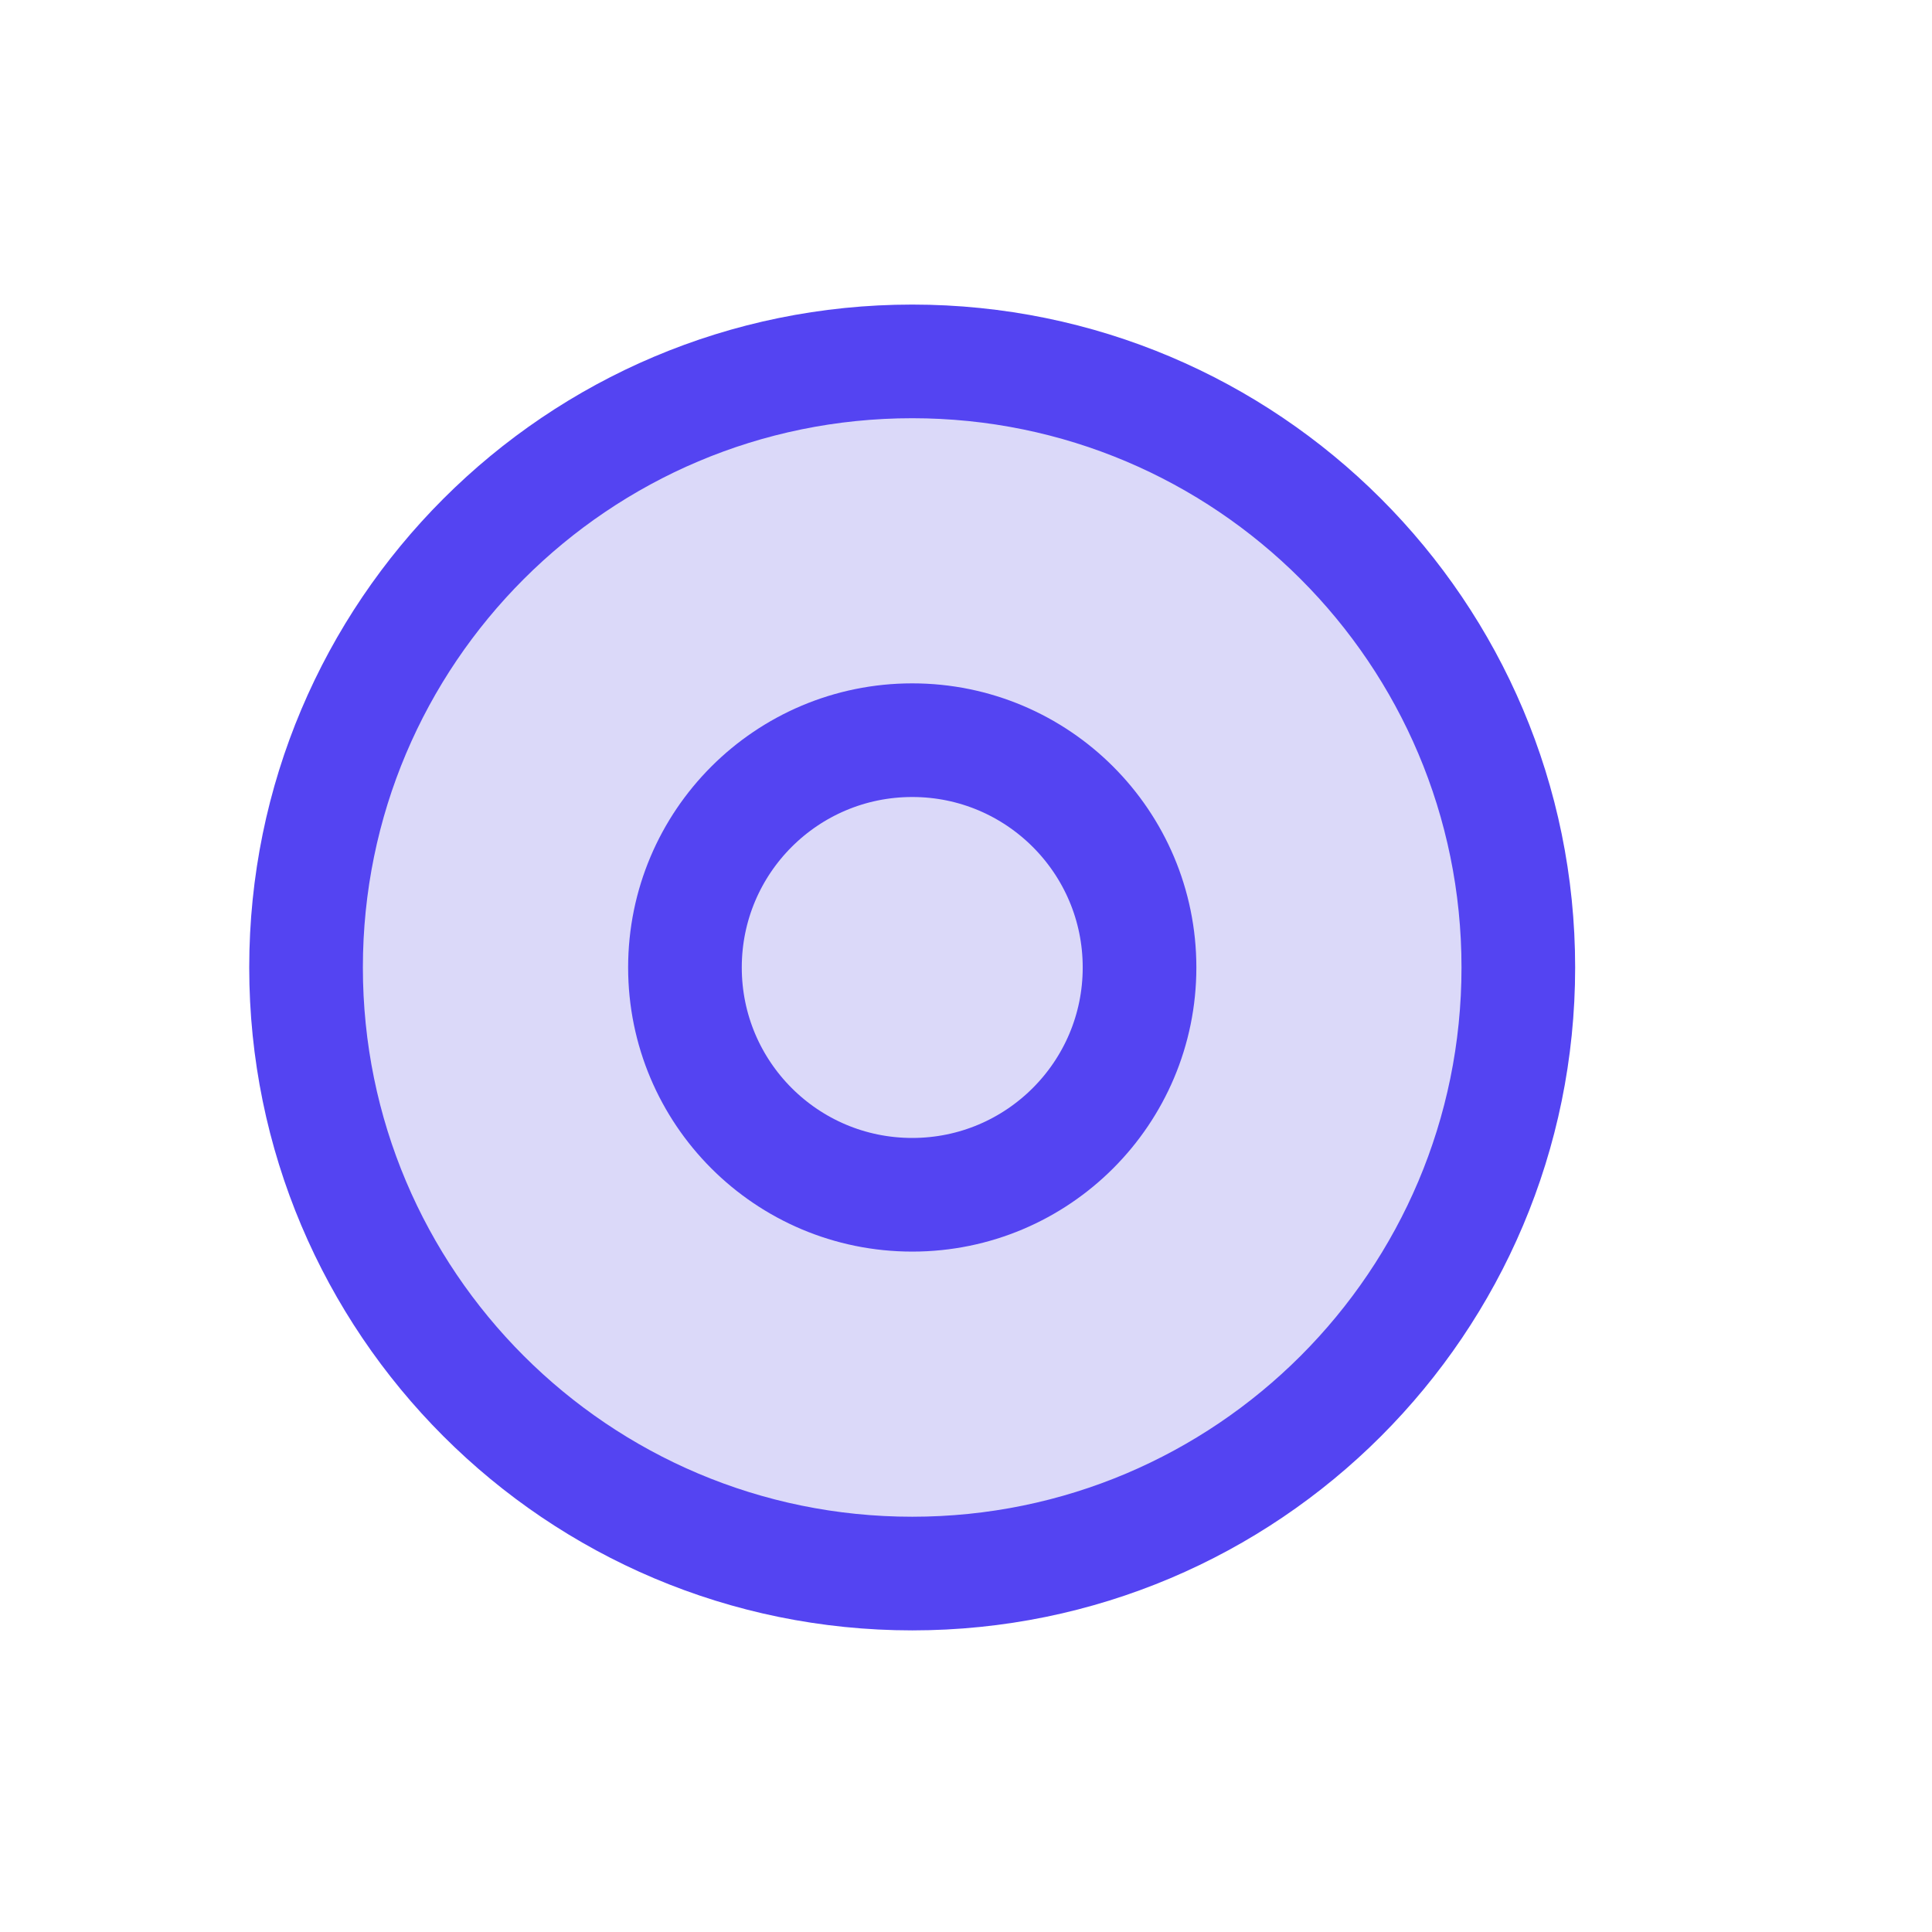 <svg width="17" height="17" viewBox="0 0 17 17" fill="none" xmlns="http://www.w3.org/2000/svg">
<g id="Interface / Radio_Fill">
<g id="Vector">
<path d="M8.027 3.18C5.081 3.18 2.693 5.567 2.693 8.513C2.693 11.459 5.081 13.846 8.027 13.846C10.972 13.846 13.36 11.459 13.36 8.513C13.36 5.567 10.972 3.18 8.027 3.18Z" fill="#DBD9F9"/>
<path d="M8.027 6.513C6.922 6.513 6.027 7.408 6.027 8.513C6.027 9.618 6.922 10.513 8.027 10.513C9.131 10.513 10.027 9.618 10.027 8.513C10.027 7.408 9.131 6.513 8.027 6.513Z" fill="#DBD9F9"/>
<path d="M8.027 3.18C5.081 3.18 2.693 5.567 2.693 8.513C2.693 11.459 5.081 13.846 8.027 13.846C10.972 13.846 13.36 11.459 13.36 8.513C13.36 5.567 10.972 3.18 8.027 3.18Z" stroke="#5444F2" stroke-linecap="round" stroke-linejoin="round"/>
<path d="M8.027 6.513C6.922 6.513 6.027 7.408 6.027 8.513C6.027 9.618 6.922 10.513 8.027 10.513C9.131 10.513 10.027 9.618 10.027 8.513C10.027 7.408 9.131 6.513 8.027 6.513Z" stroke="#5444F2" stroke-linecap="round" stroke-linejoin="round"/>
</g>
</g>
</svg>
